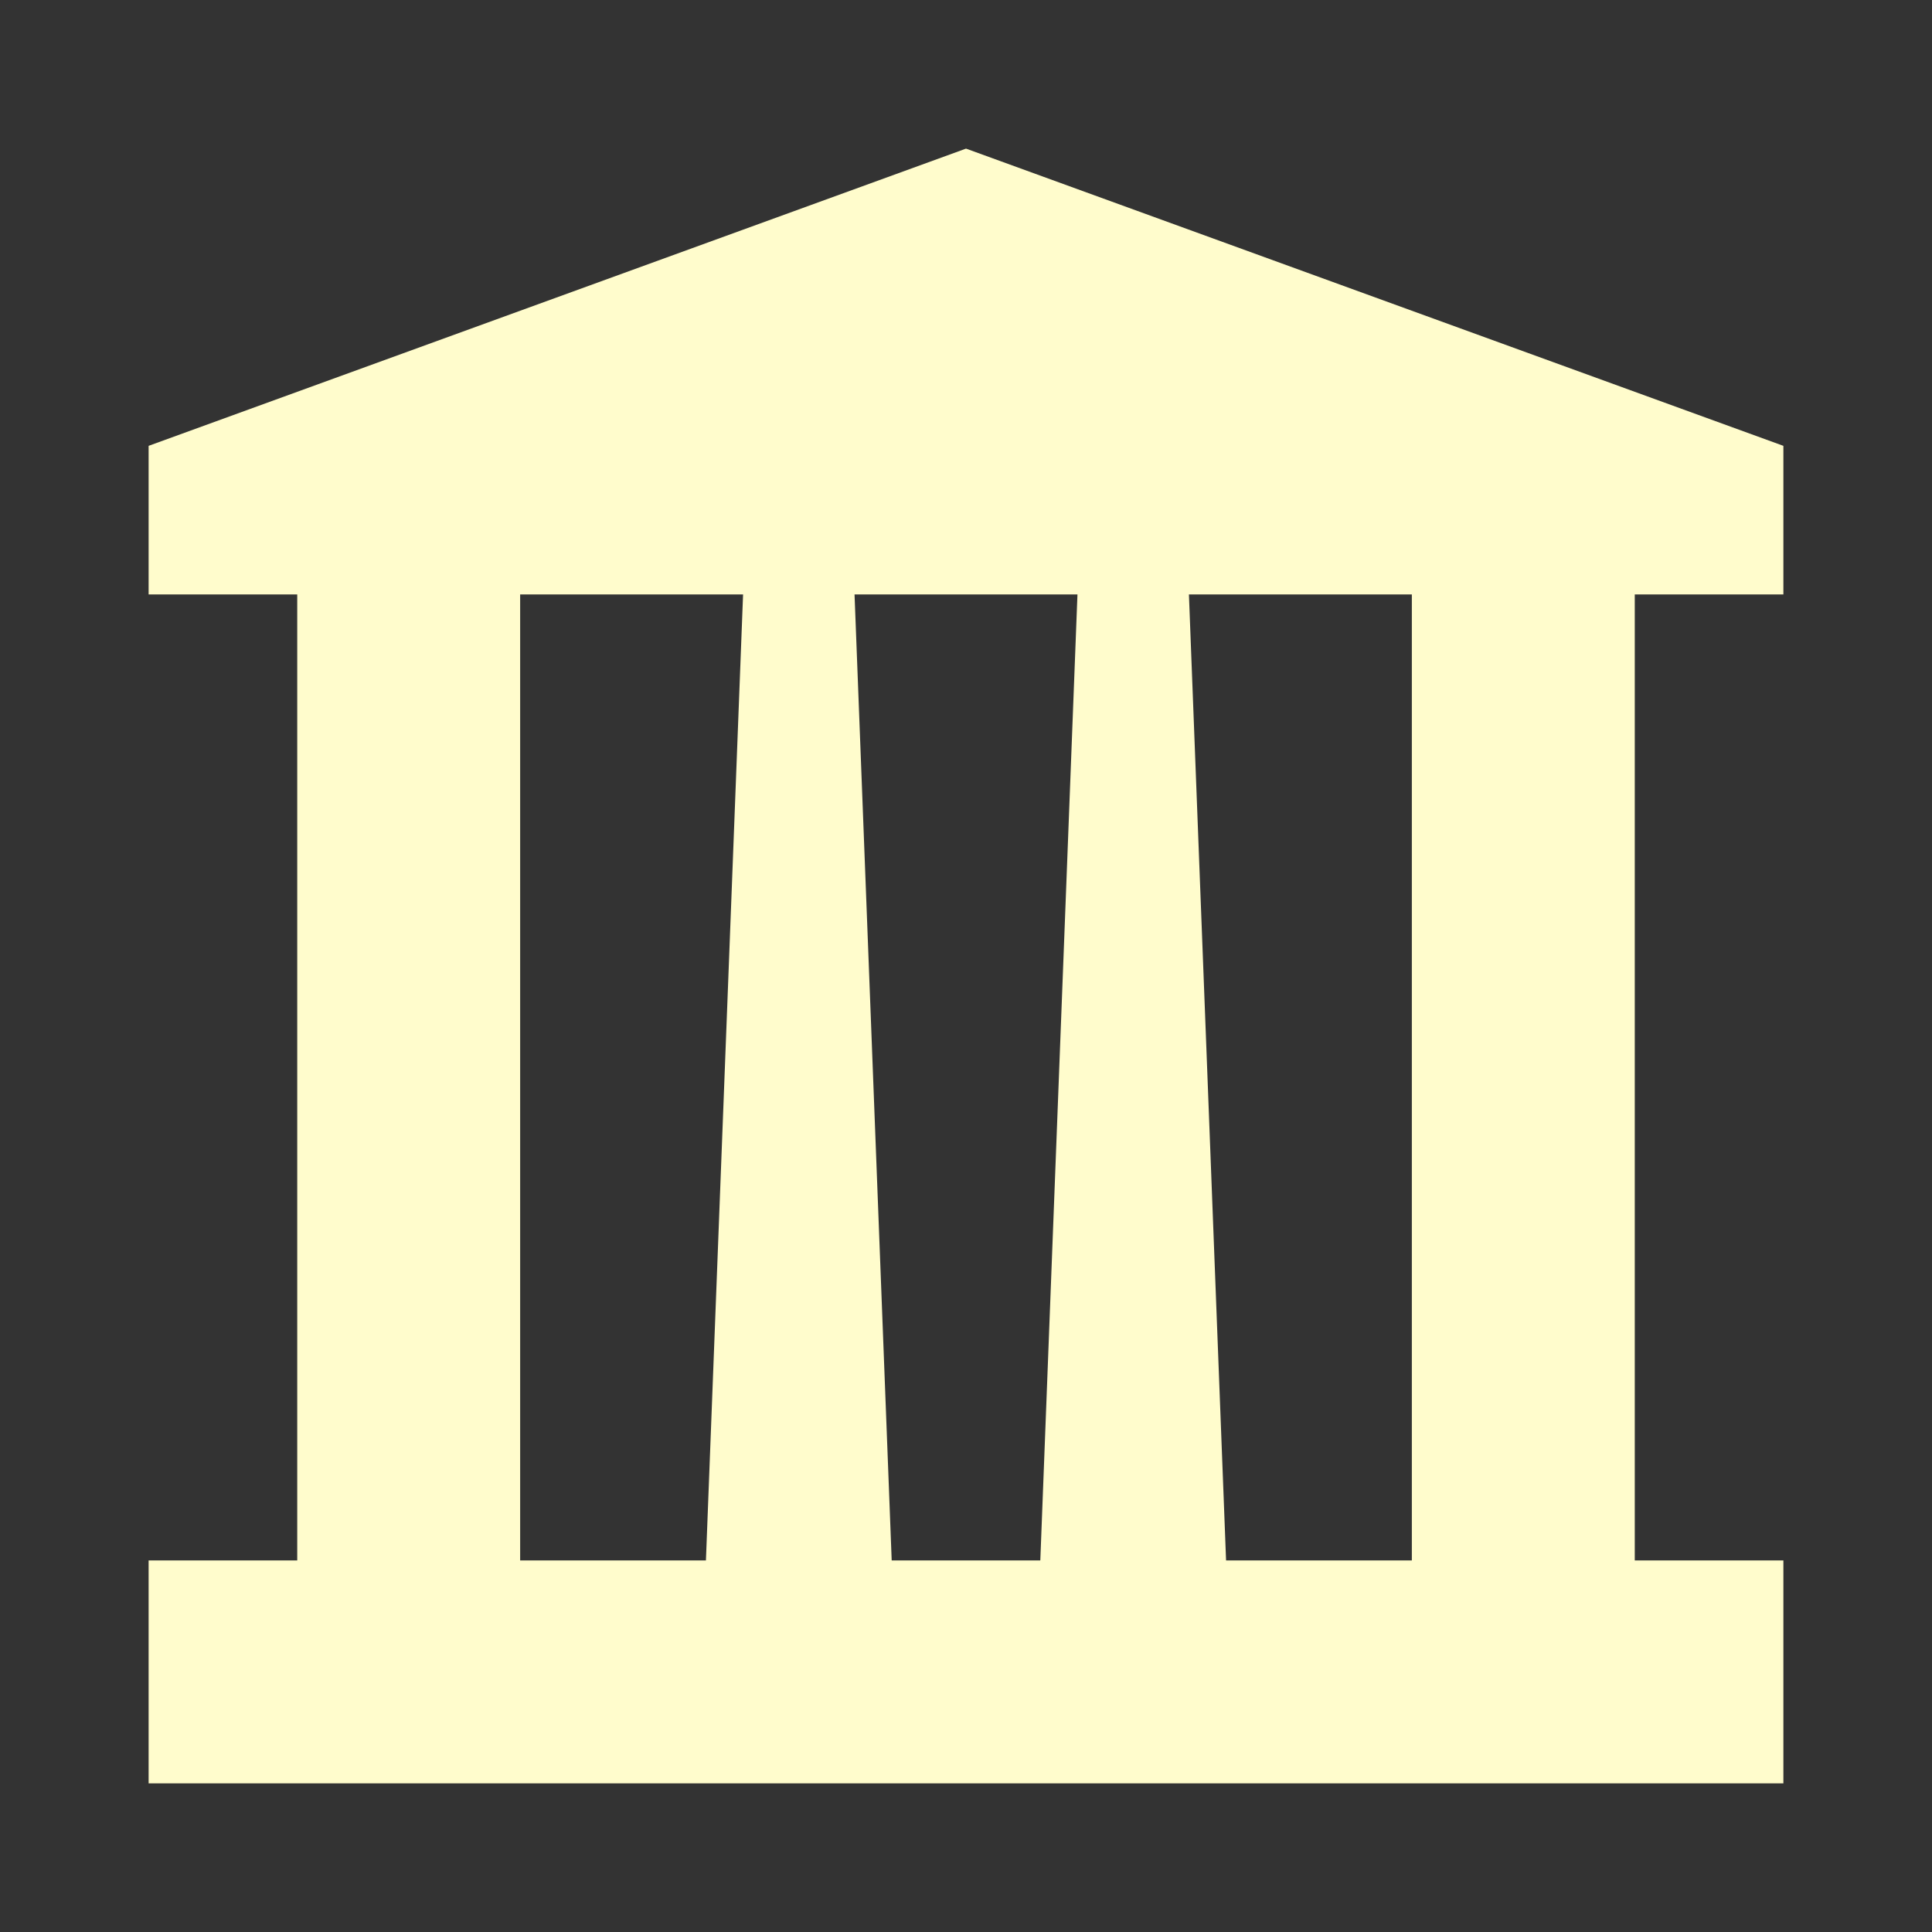 <svg width="26" height="26" viewBox="0 0 26 26" fill="none" xmlns="http://www.w3.org/2000/svg">
<rect x="0" y="0" width="26" height="26" fill="#333333" stroke="none"/>
<path fill-rule="evenodd" clip-rule="evenodd" d="M2 6L13 2L24 6V8H22V21H24V24H2V21H4V8H2V6ZM7 8V21H9.5L10 8H7ZM11.5 8L12 21H14L14.5 8H11.5ZM16 8L16.5 21H19V8H16Z" fill="#FFFCCC"/>
</svg>
